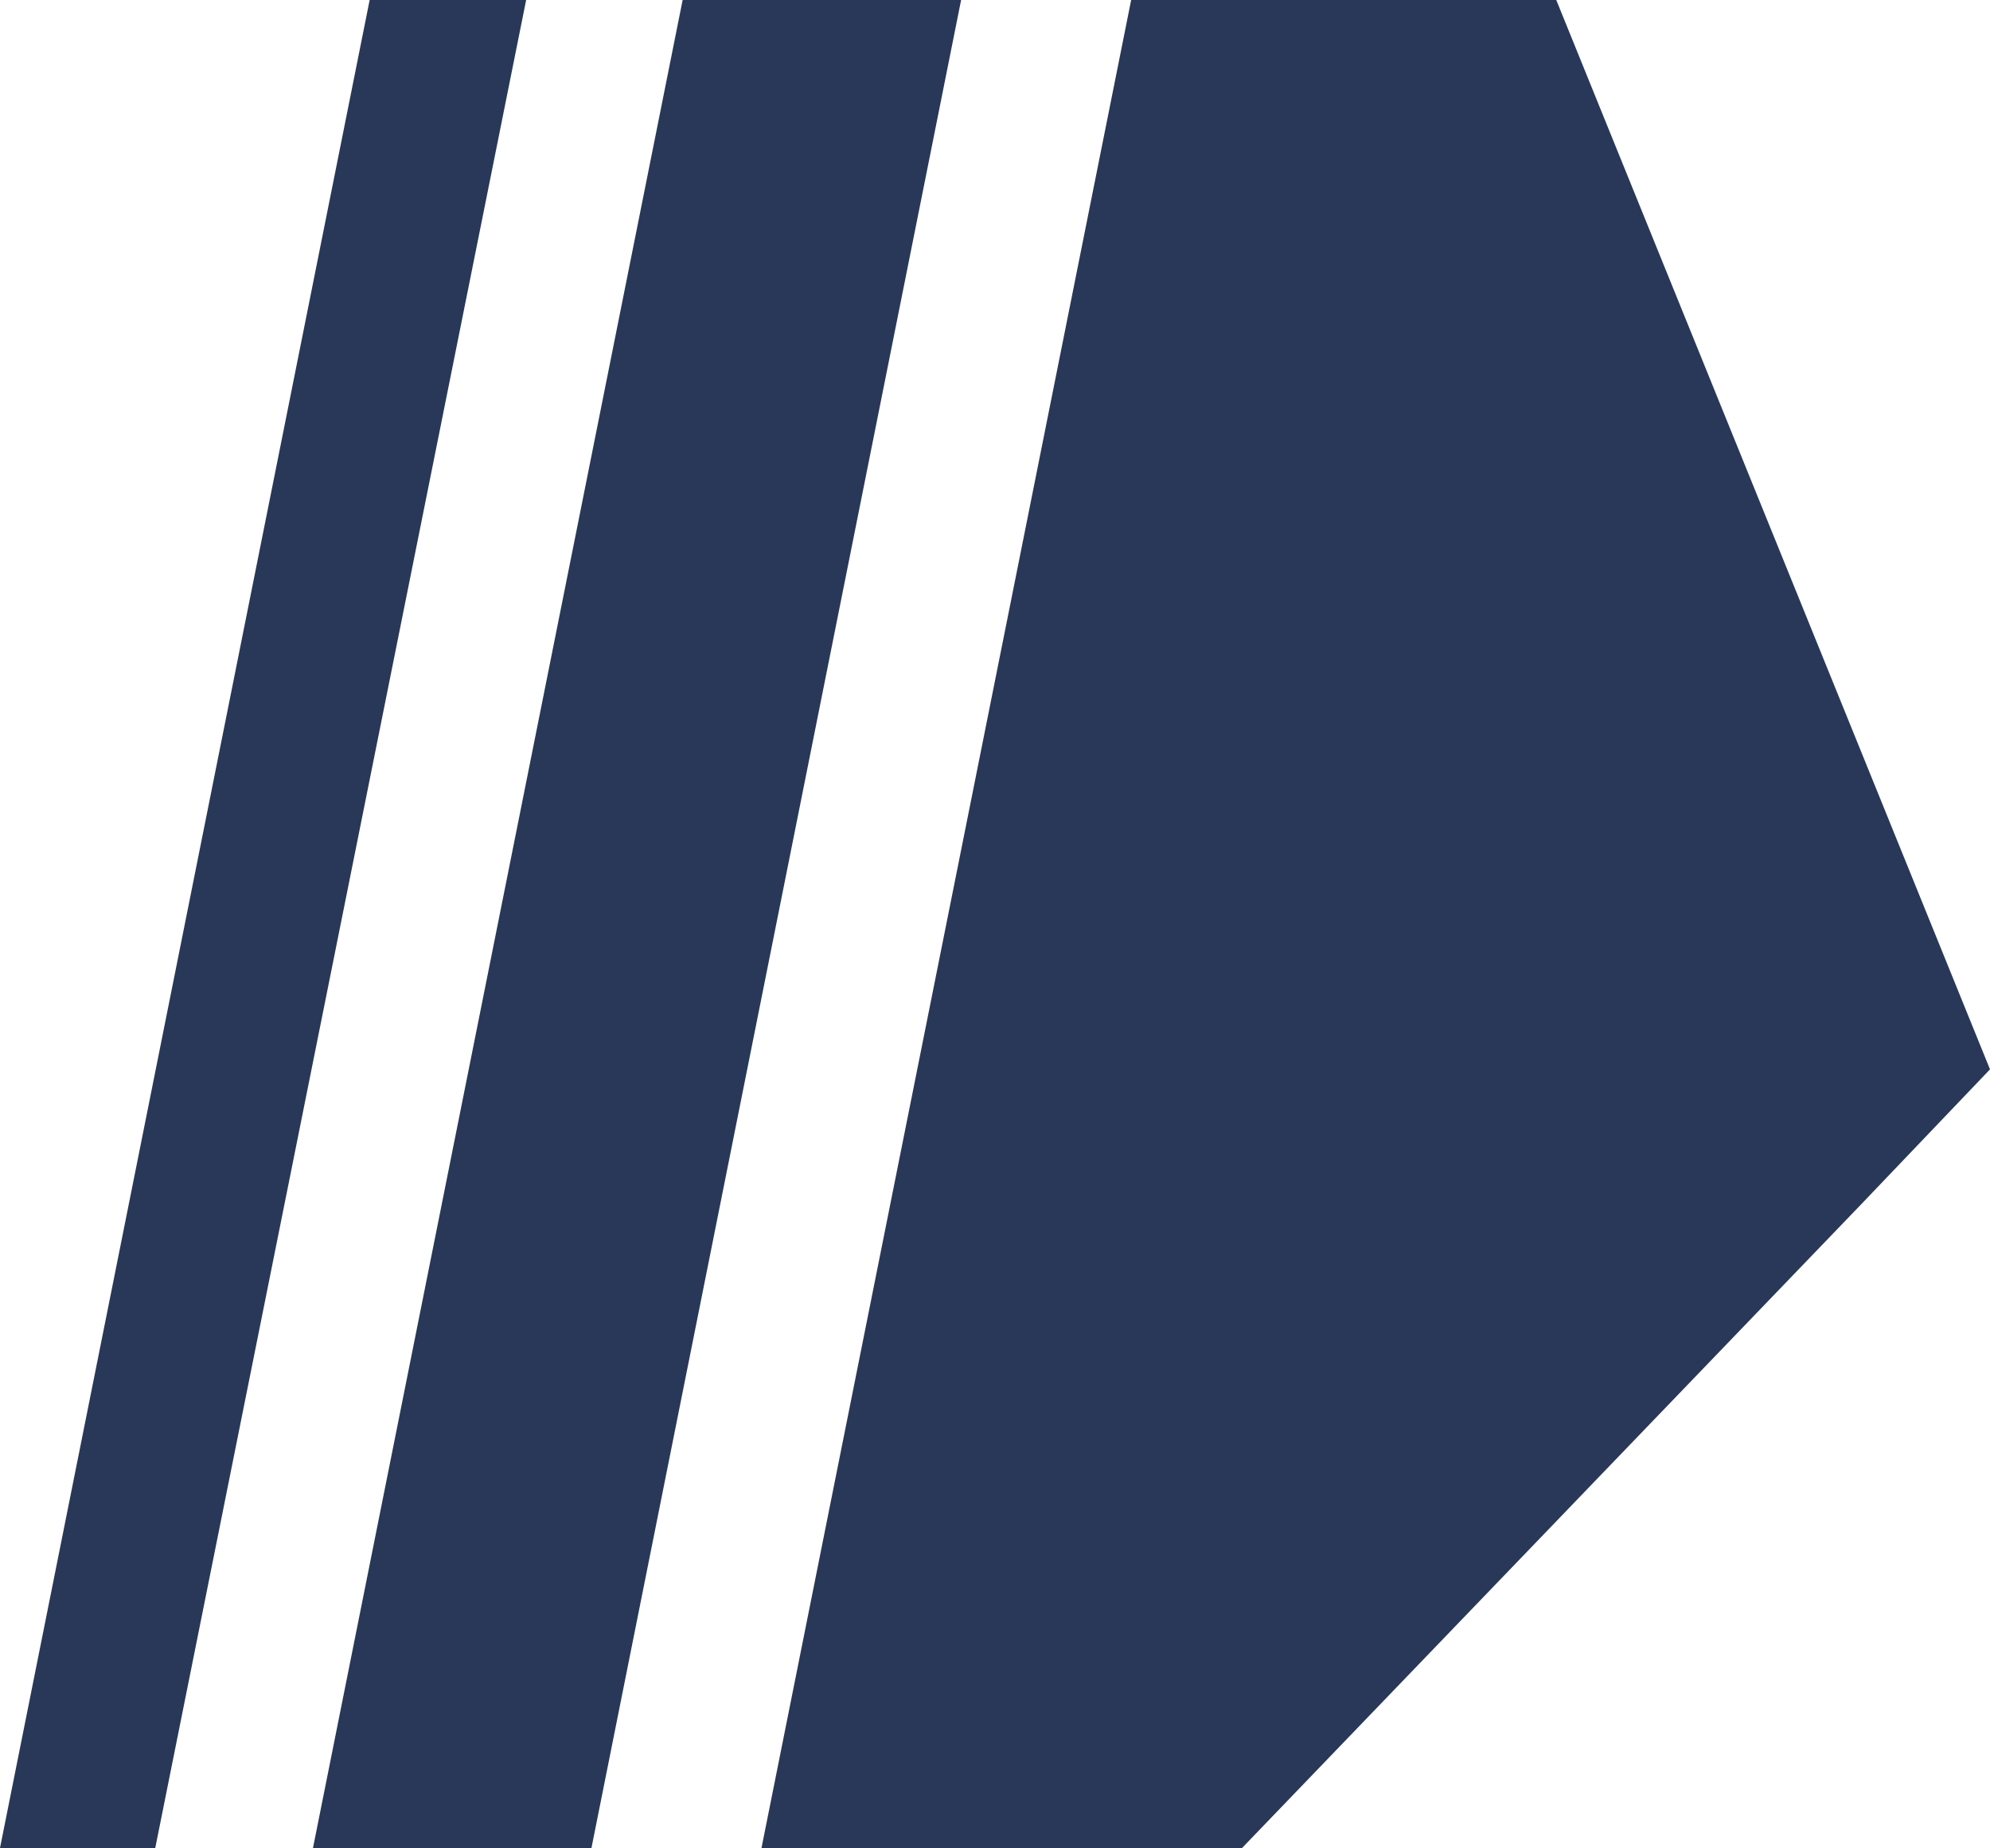<svg xmlns="http://www.w3.org/2000/svg" viewBox="0 0 16.15 15"><defs><style>.cls-1{fill:#293858;}</style></defs><title>arrow</title><g id="Layer_2" data-name="Layer 2"><g id="Isolation_Mode" data-name="Isolation Mode"><polygon class="cls-1" points="16.15 8.68 15.1 9.78 10.08 15 6.18 15 9.18 0 12.63 0 16.15 8.68"/><polygon class="cls-1" points="5.54 0 2.54 15 4.8 15 7.8 0 5.54 0"/><polygon class="cls-1" points="3 0 0 15 1.26 15 4.27 0 3 0"/></g></g></svg>